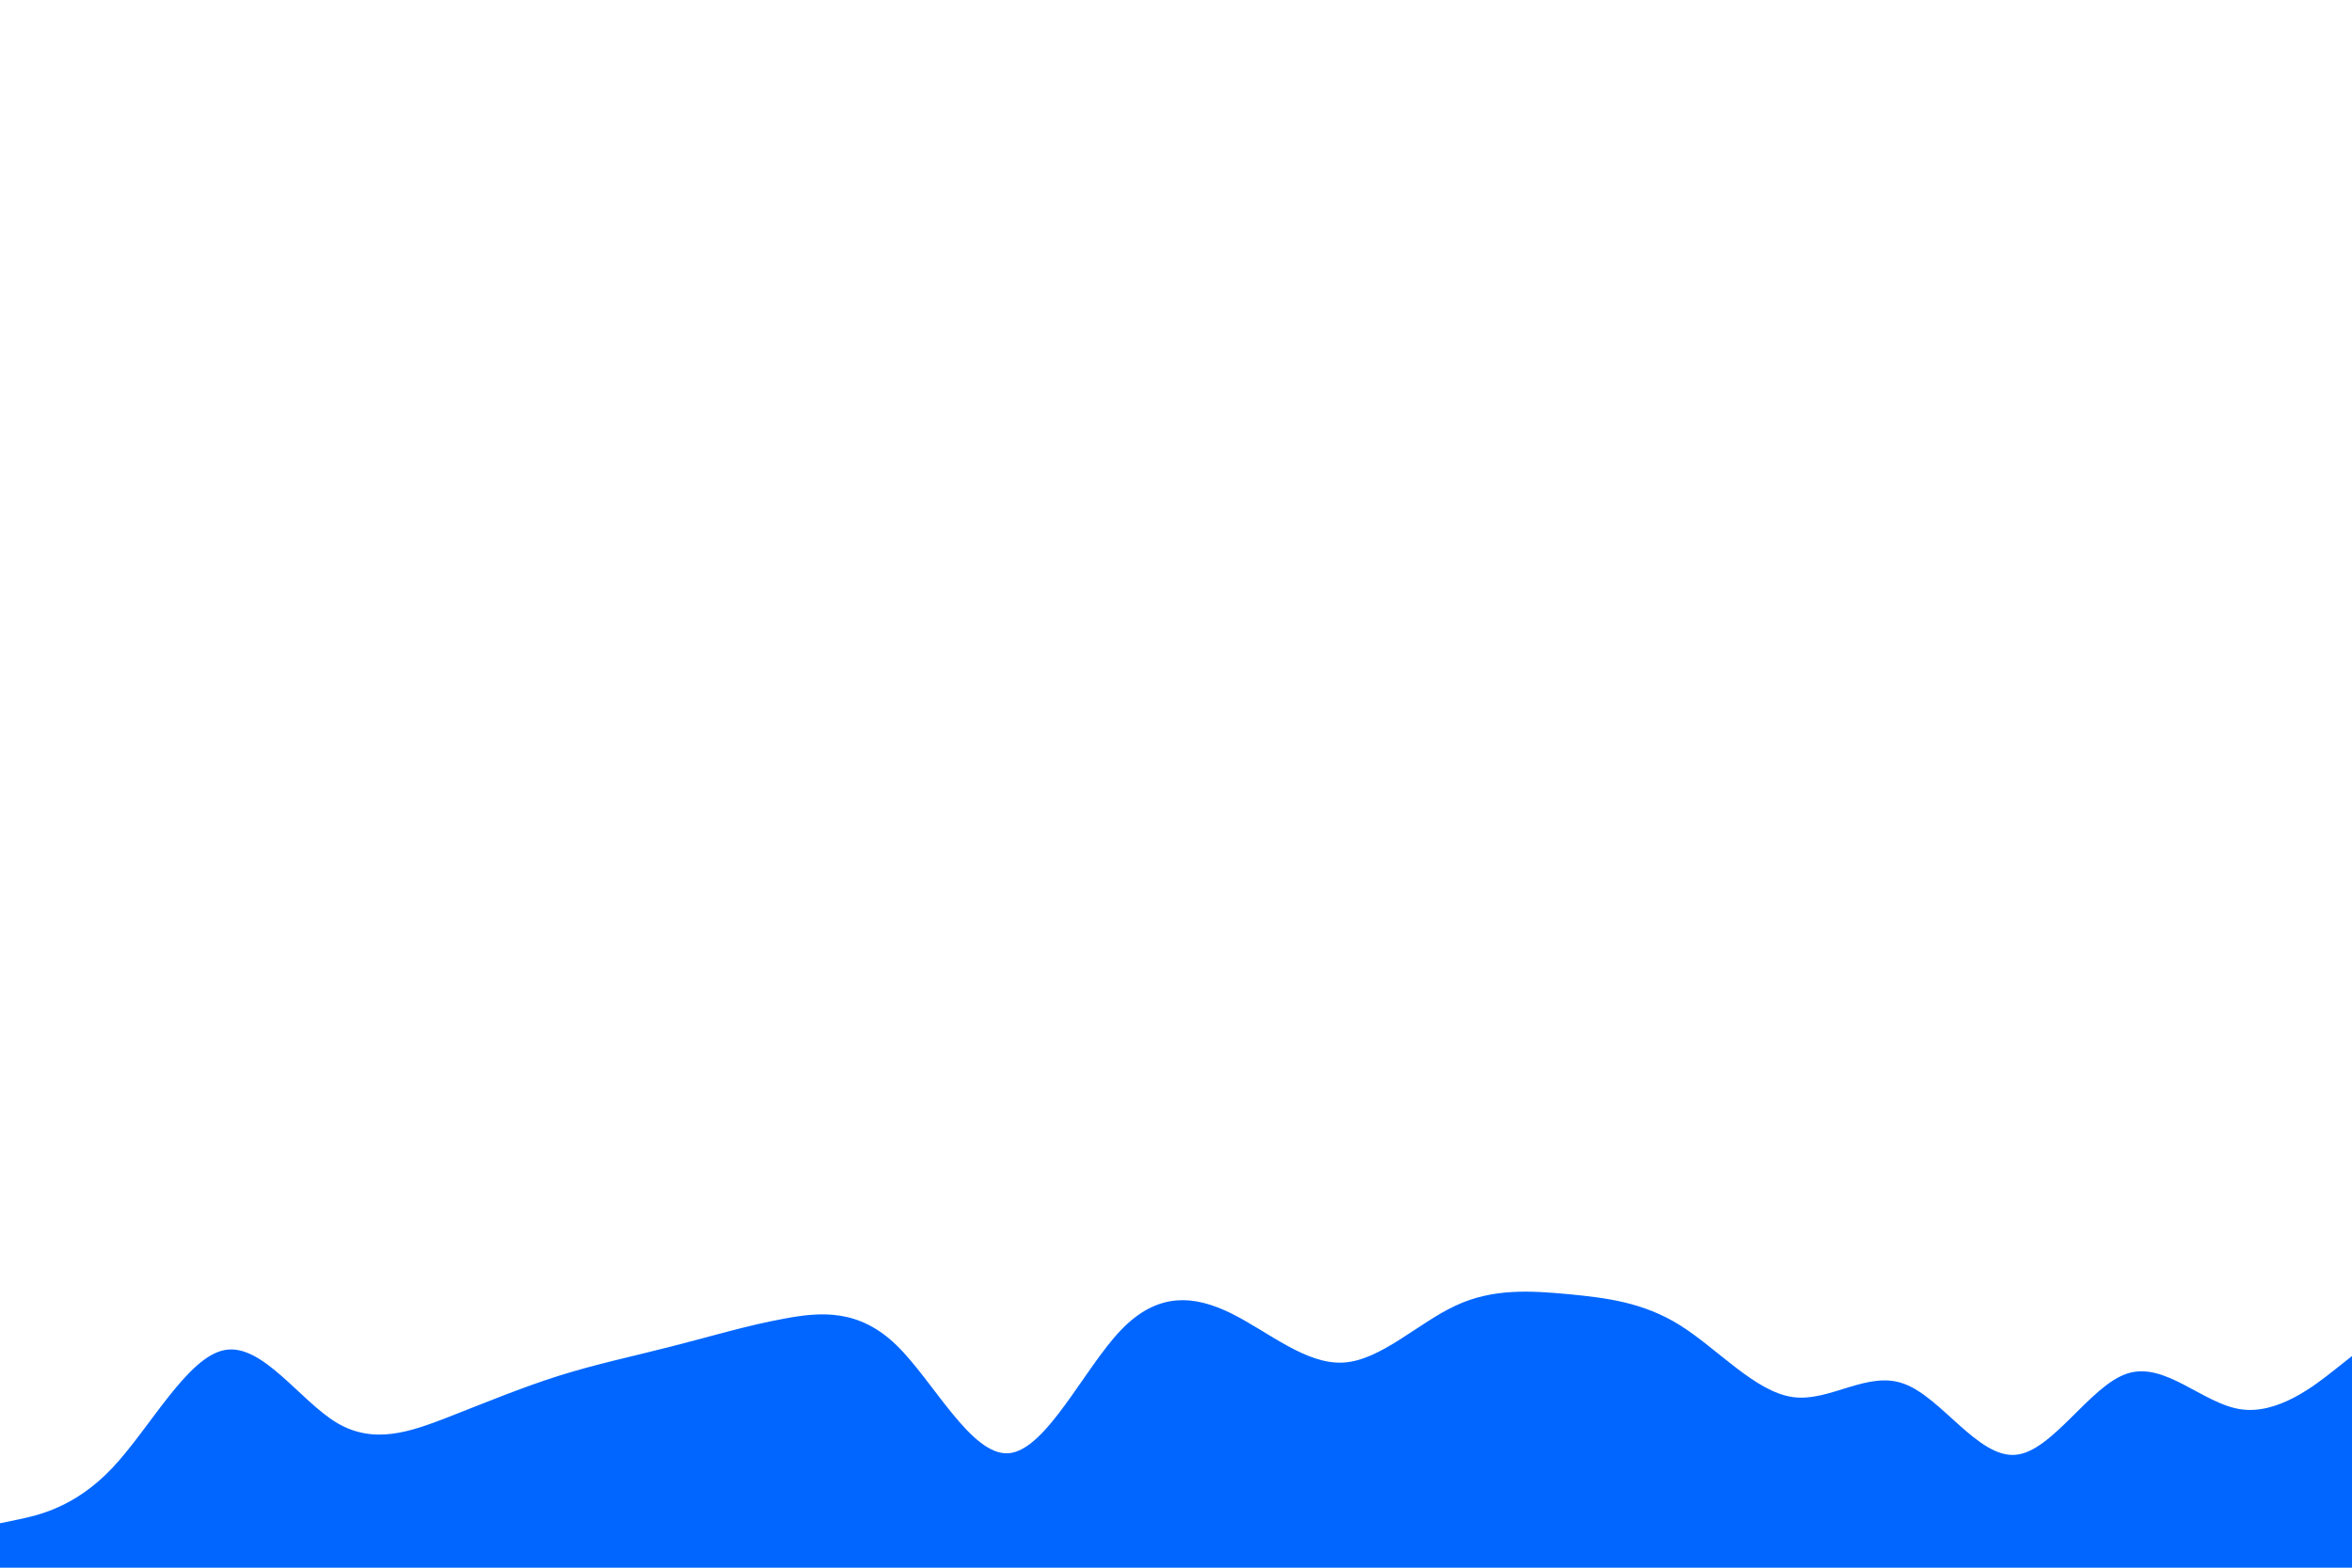 <svg id="visual" viewBox="0 0 900 600" width="900" height="600" xmlns="http://www.w3.org/2000/svg" xmlns:xlink="http://www.w3.org/1999/xlink" version="1.1"><path d="M0 583L7.2 581.5C14.3 580 28.7 577 43 561.8C57.3 546.7 71.7 519.3 86 516.7C100.3 514 114.7 536 128.8 544.5C143 553 157 548 171.2 542.5C185.3 537 199.7 531 214 526.5C228.3 522 242.7 519 257 515.3C271.3 511.7 285.7 507.3 300 504.7C314.3 502 328.7 501 343 514.8C357.3 528.7 371.7 557.3 386 556.2C400.3 555 414.7 524 428.8 509.2C443 494.3 457 495.7 471.2 502.7C485.3 509.7 499.7 522.3 514 521.5C528.3 520.7 542.7 506.3 557 499.7C571.3 493 585.7 494 600 495.3C614.3 496.7 628.7 498.3 643 507.3C657.3 516.3 671.7 532.7 686 534.7C700.3 536.7 714.7 524.3 728.8 529.7C743 535 757 558 771.2 556.8C785.3 555.7 799.7 530.3 814 525.7C828.3 521 842.7 537 857 539.3C871.3 541.7 885.7 530.3 892.8 524.7L900 519L900 601L892.8 601C885.7 601 871.3 601 857 601C842.7 601 828.3 601 814 601C799.7 601 785.3 601 771.2 601C757 601 743 601 728.8 601C714.7 601 700.3 601 686 601C671.7 601 657.3 601 643 601C628.7 601 614.3 601 600 601C585.7 601 571.3 601 557 601C542.7 601 528.3 601 514 601C499.7 601 485.3 601 471.2 601C457 601 443 601 428.8 601C414.7 601 400.3 601 386 601C371.7 601 357.3 601 343 601C328.7 601 314.3 601 300 601C285.7 601 271.3 601 257 601C242.7 601 228.3 601 214 601C199.7 601 185.3 601 171.2 601C157 601 143 601 128.8 601C114.7 601 100.3 601 86 601C71.7 601 57.3 601 43 601C28.7 601 14.3 601 7.2 601L0 601Z" fill="#0066FF" stroke-linecap="round" stroke-linejoin="miter"></path></svg>